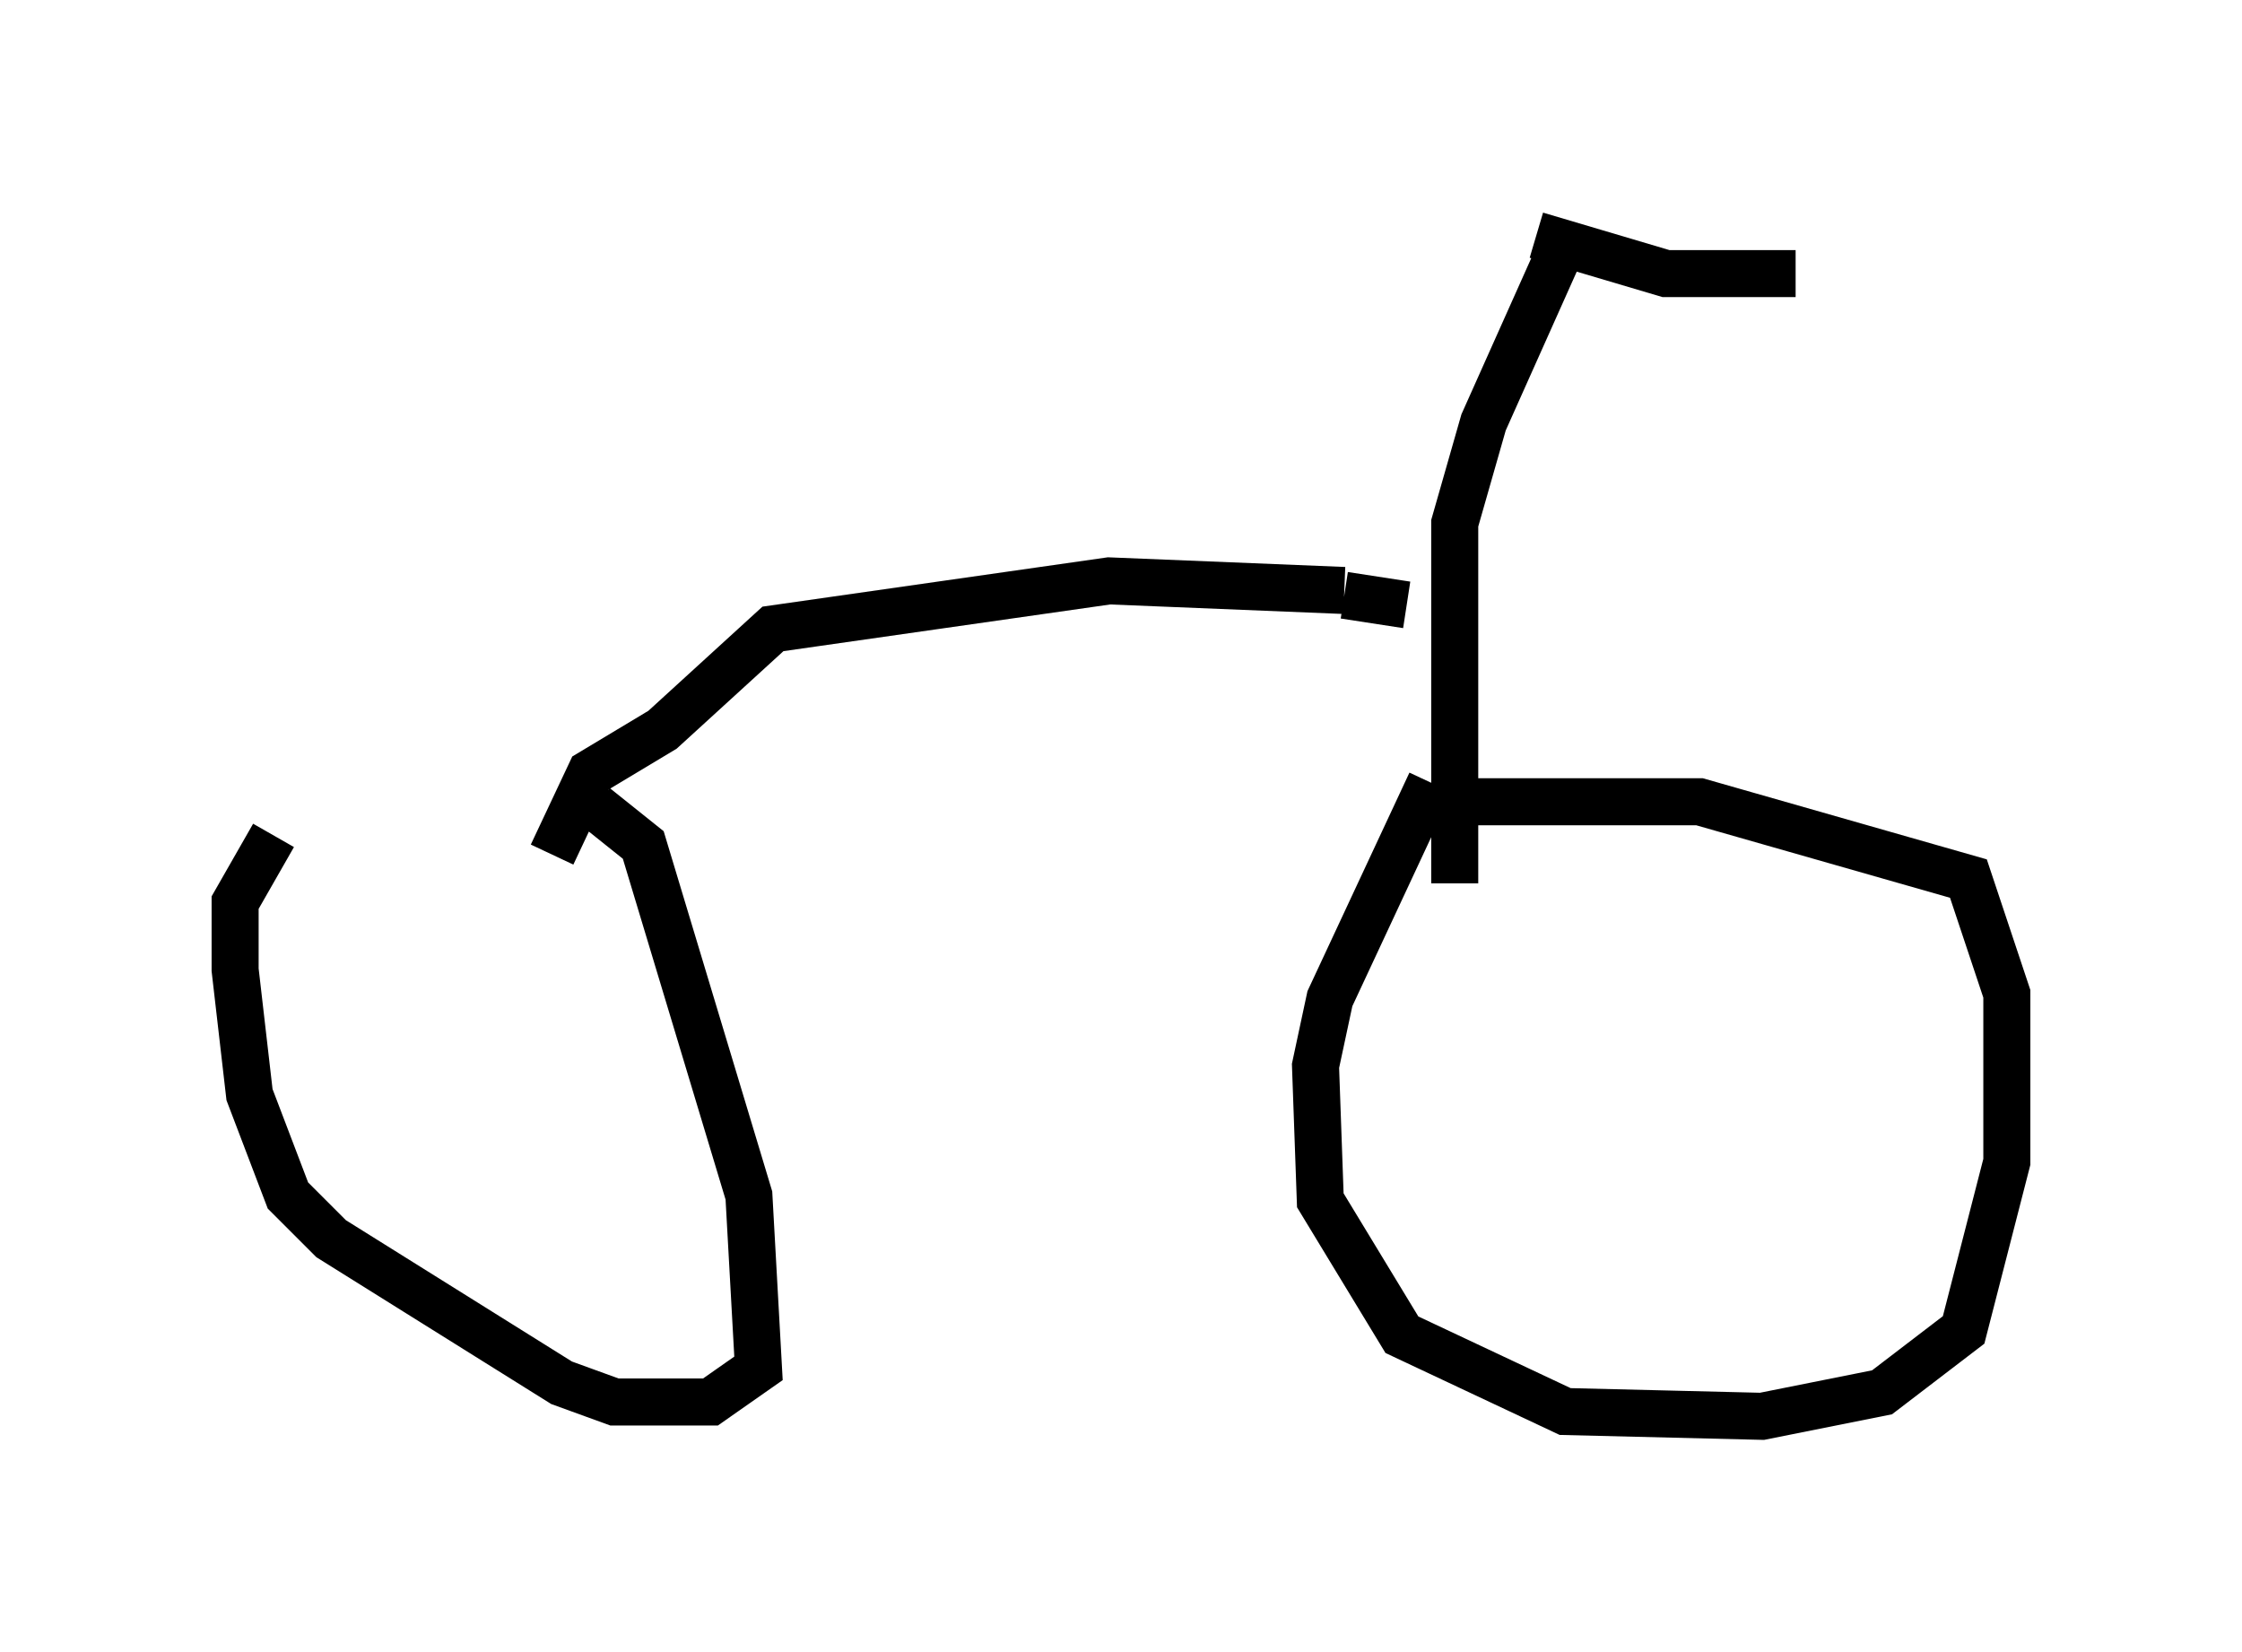 <?xml version="1.0" encoding="utf-8" ?>
<svg baseProfile="full" height="35.113" version="1.1" width="47.669" xmlns="http://www.w3.org/2000/svg" xmlns:ev="http://www.w3.org/2001/xml-events" xmlns:xlink="http://www.w3.org/1999/xlink"><defs /><rect fill="white" height="35.113" width="47.669" x="0" y="0" /><path d="M5.102, 17.352 m7.554, -0.204 l1.021, 0.817 2.246, 7.452 l0.204, 3.675 -1.021, 0.715 l-2.042, 0.0 -1.123, -0.408 l-4.9, -3.063 -0.919, -0.919 l-0.817, -2.144 -0.306, -2.654 l0.0, -1.429 0.817, -1.429 m25.215, -0.715 l5.104, 0.0 5.717, 1.633 l0.817, 2.45 0.0, 3.573 l-0.919, 3.573 -1.735, 1.327 l-2.552, 0.51 -4.185, -0.102 l-3.471, -1.633 -1.735, -2.858 l-0.102, -2.858 0.306, -1.429 l2.144, -4.594 m2.246, -11.638 l2.756, 0.817 2.756, 0.0 m-4.9, -0.715 l-1.735, 3.879 -0.613, 2.144 l0.0, 7.656 m-1.021, -5.921 l-1.327, -0.204 m0.0, -0.102 l-5.002, -0.204 -7.146, 1.021 l-2.348, 2.144 -1.531, 0.919 l-0.817, 1.735 " fill="none" stroke="black" stroke-width="1" /></svg>